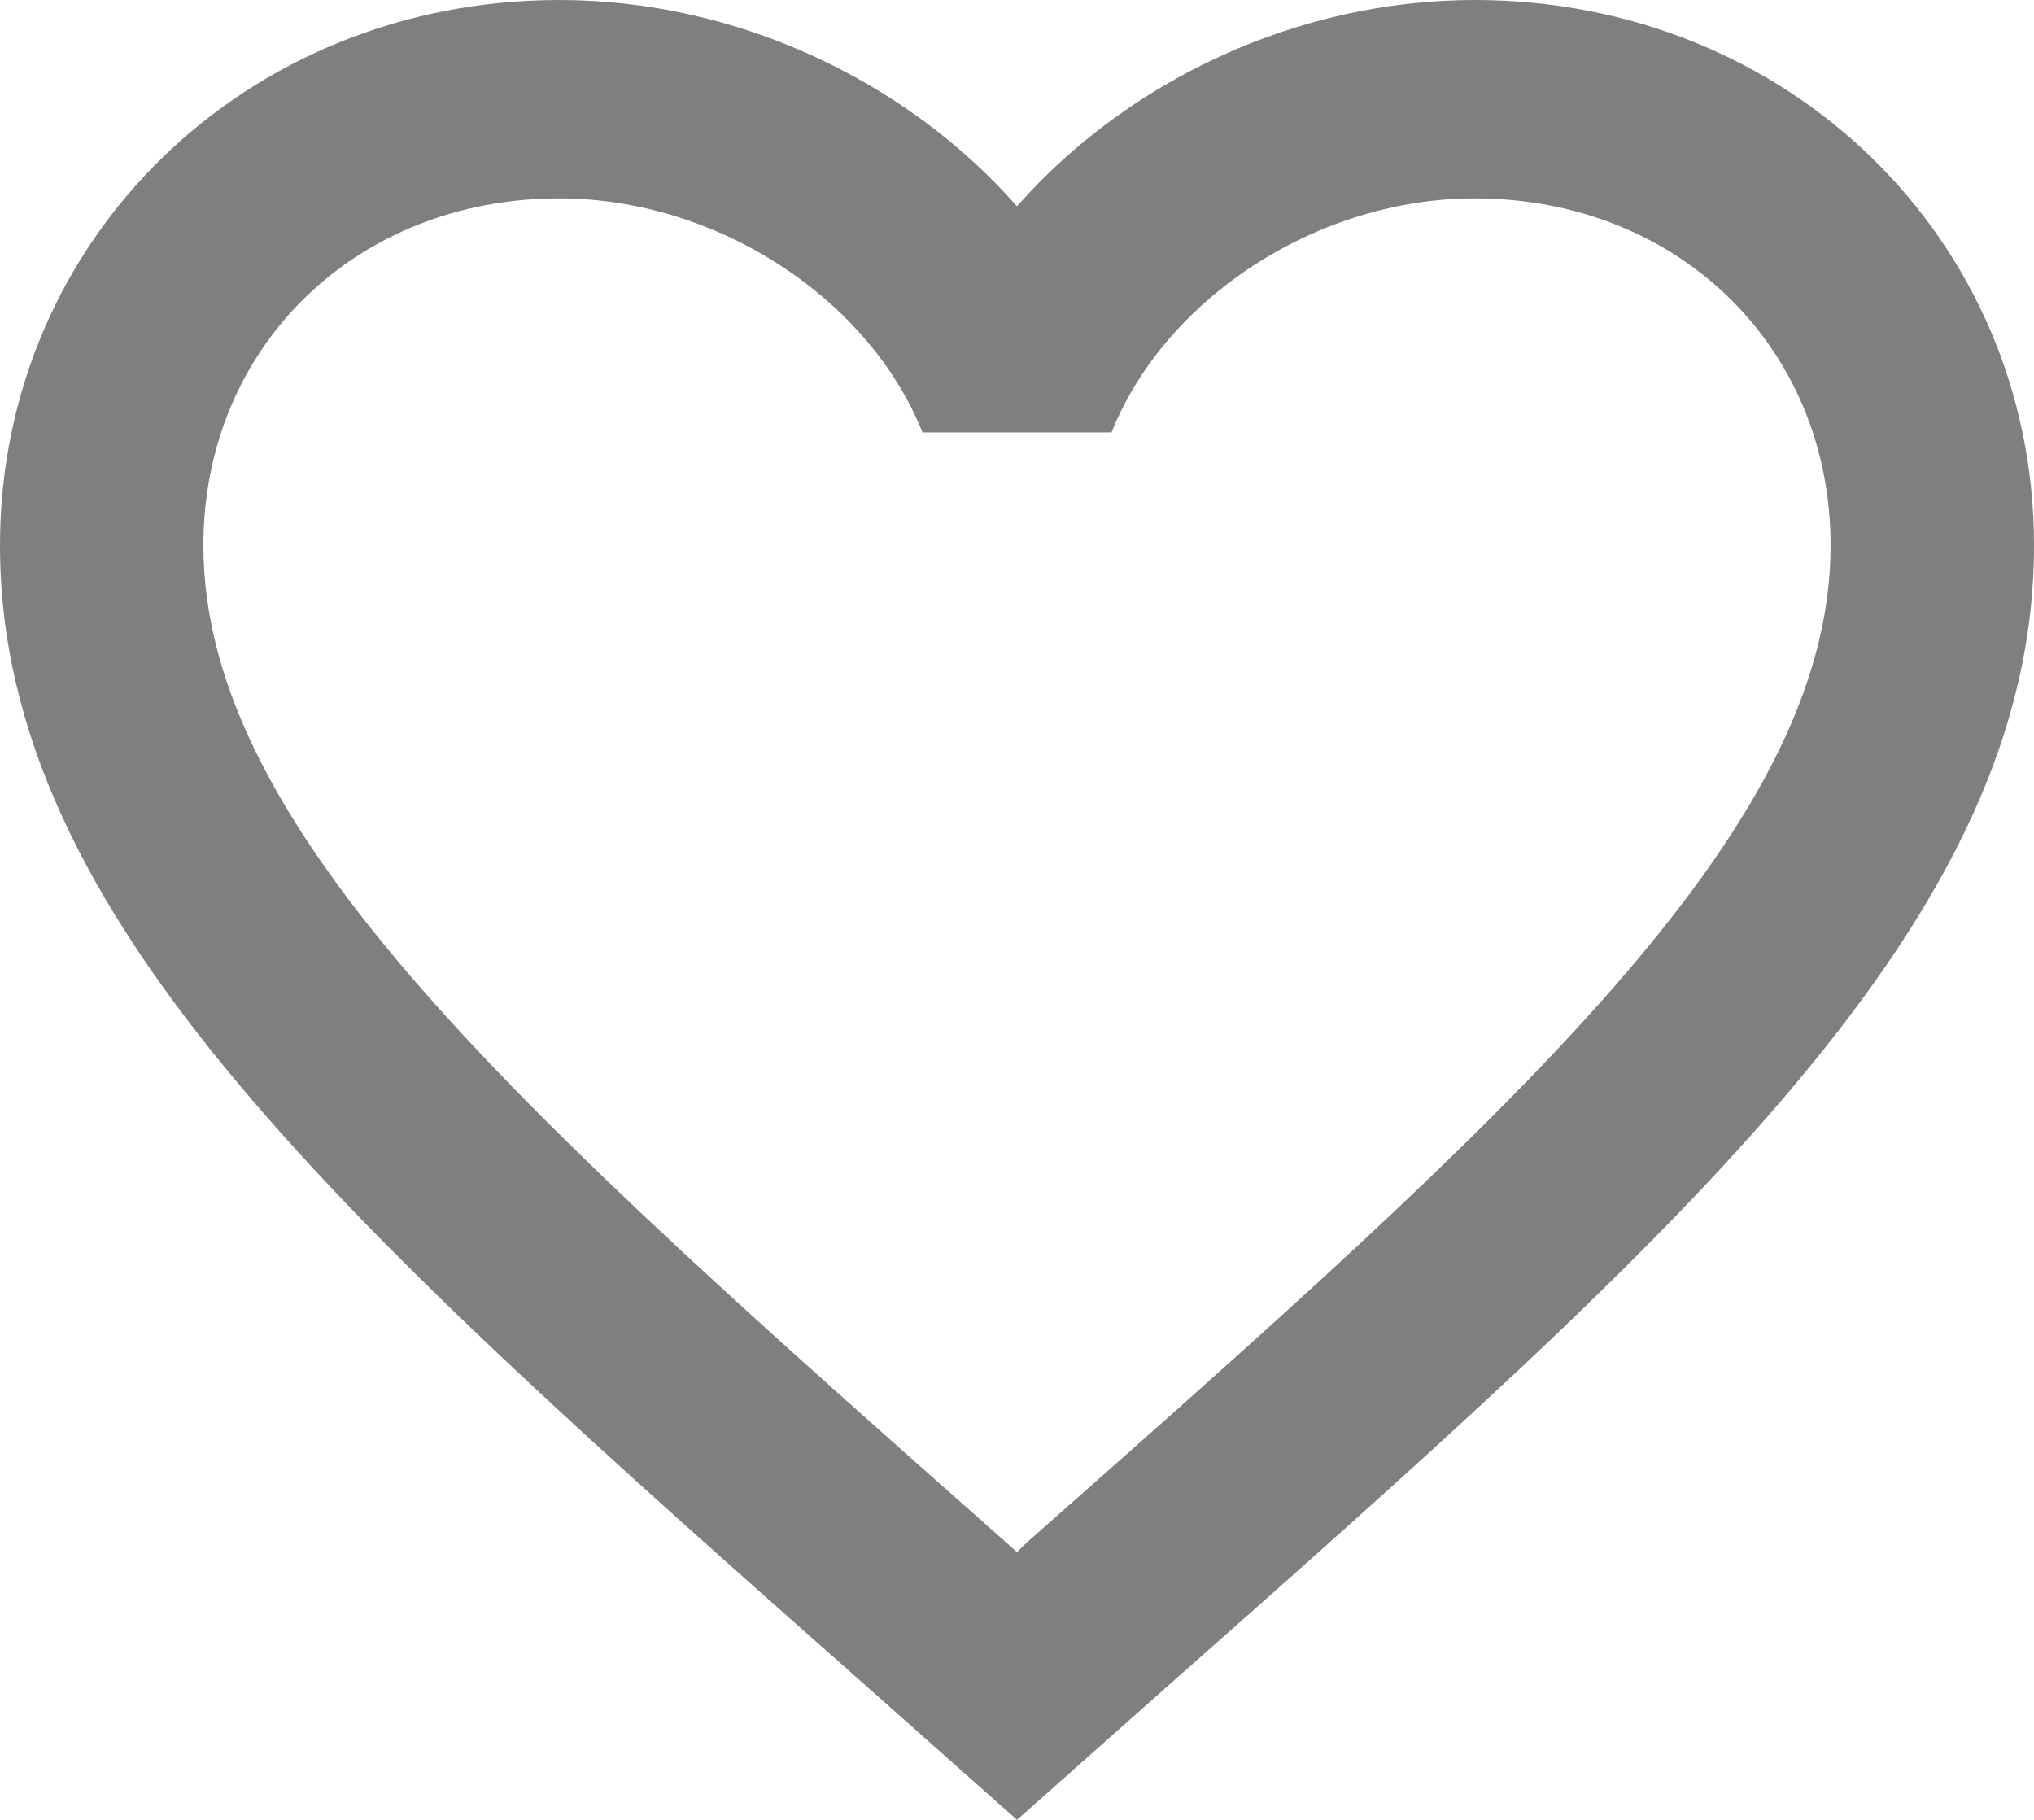 <svg width="19" height="17" viewBox="0 0 19 17" fill="none" xmlns="http://www.w3.org/2000/svg">
<path d="M9.595 14.406L9.5 14.499L9.396 14.406C4.883 10.413 1.9 7.773 1.9 5.095C1.9 3.243 3.325 1.853 5.225 1.853C6.688 1.853 8.113 2.779 8.617 4.039H10.383C10.887 2.779 12.312 1.853 13.775 1.853C15.675 1.853 17.1 3.243 17.1 5.095C17.1 7.773 14.117 10.413 9.595 14.406ZM13.775 0C12.122 0 10.536 0.75 9.5 1.927C8.464 0.75 6.878 0 5.225 0C2.299 0 0 2.233 0 5.095C0 8.588 3.23 11.451 8.123 15.777L9.5 17L10.877 15.777C15.77 11.451 19 8.588 19 5.095C19 2.233 16.701 0 13.775 0Z" fill="black" fill-opacity="0.5"/>
</svg>
